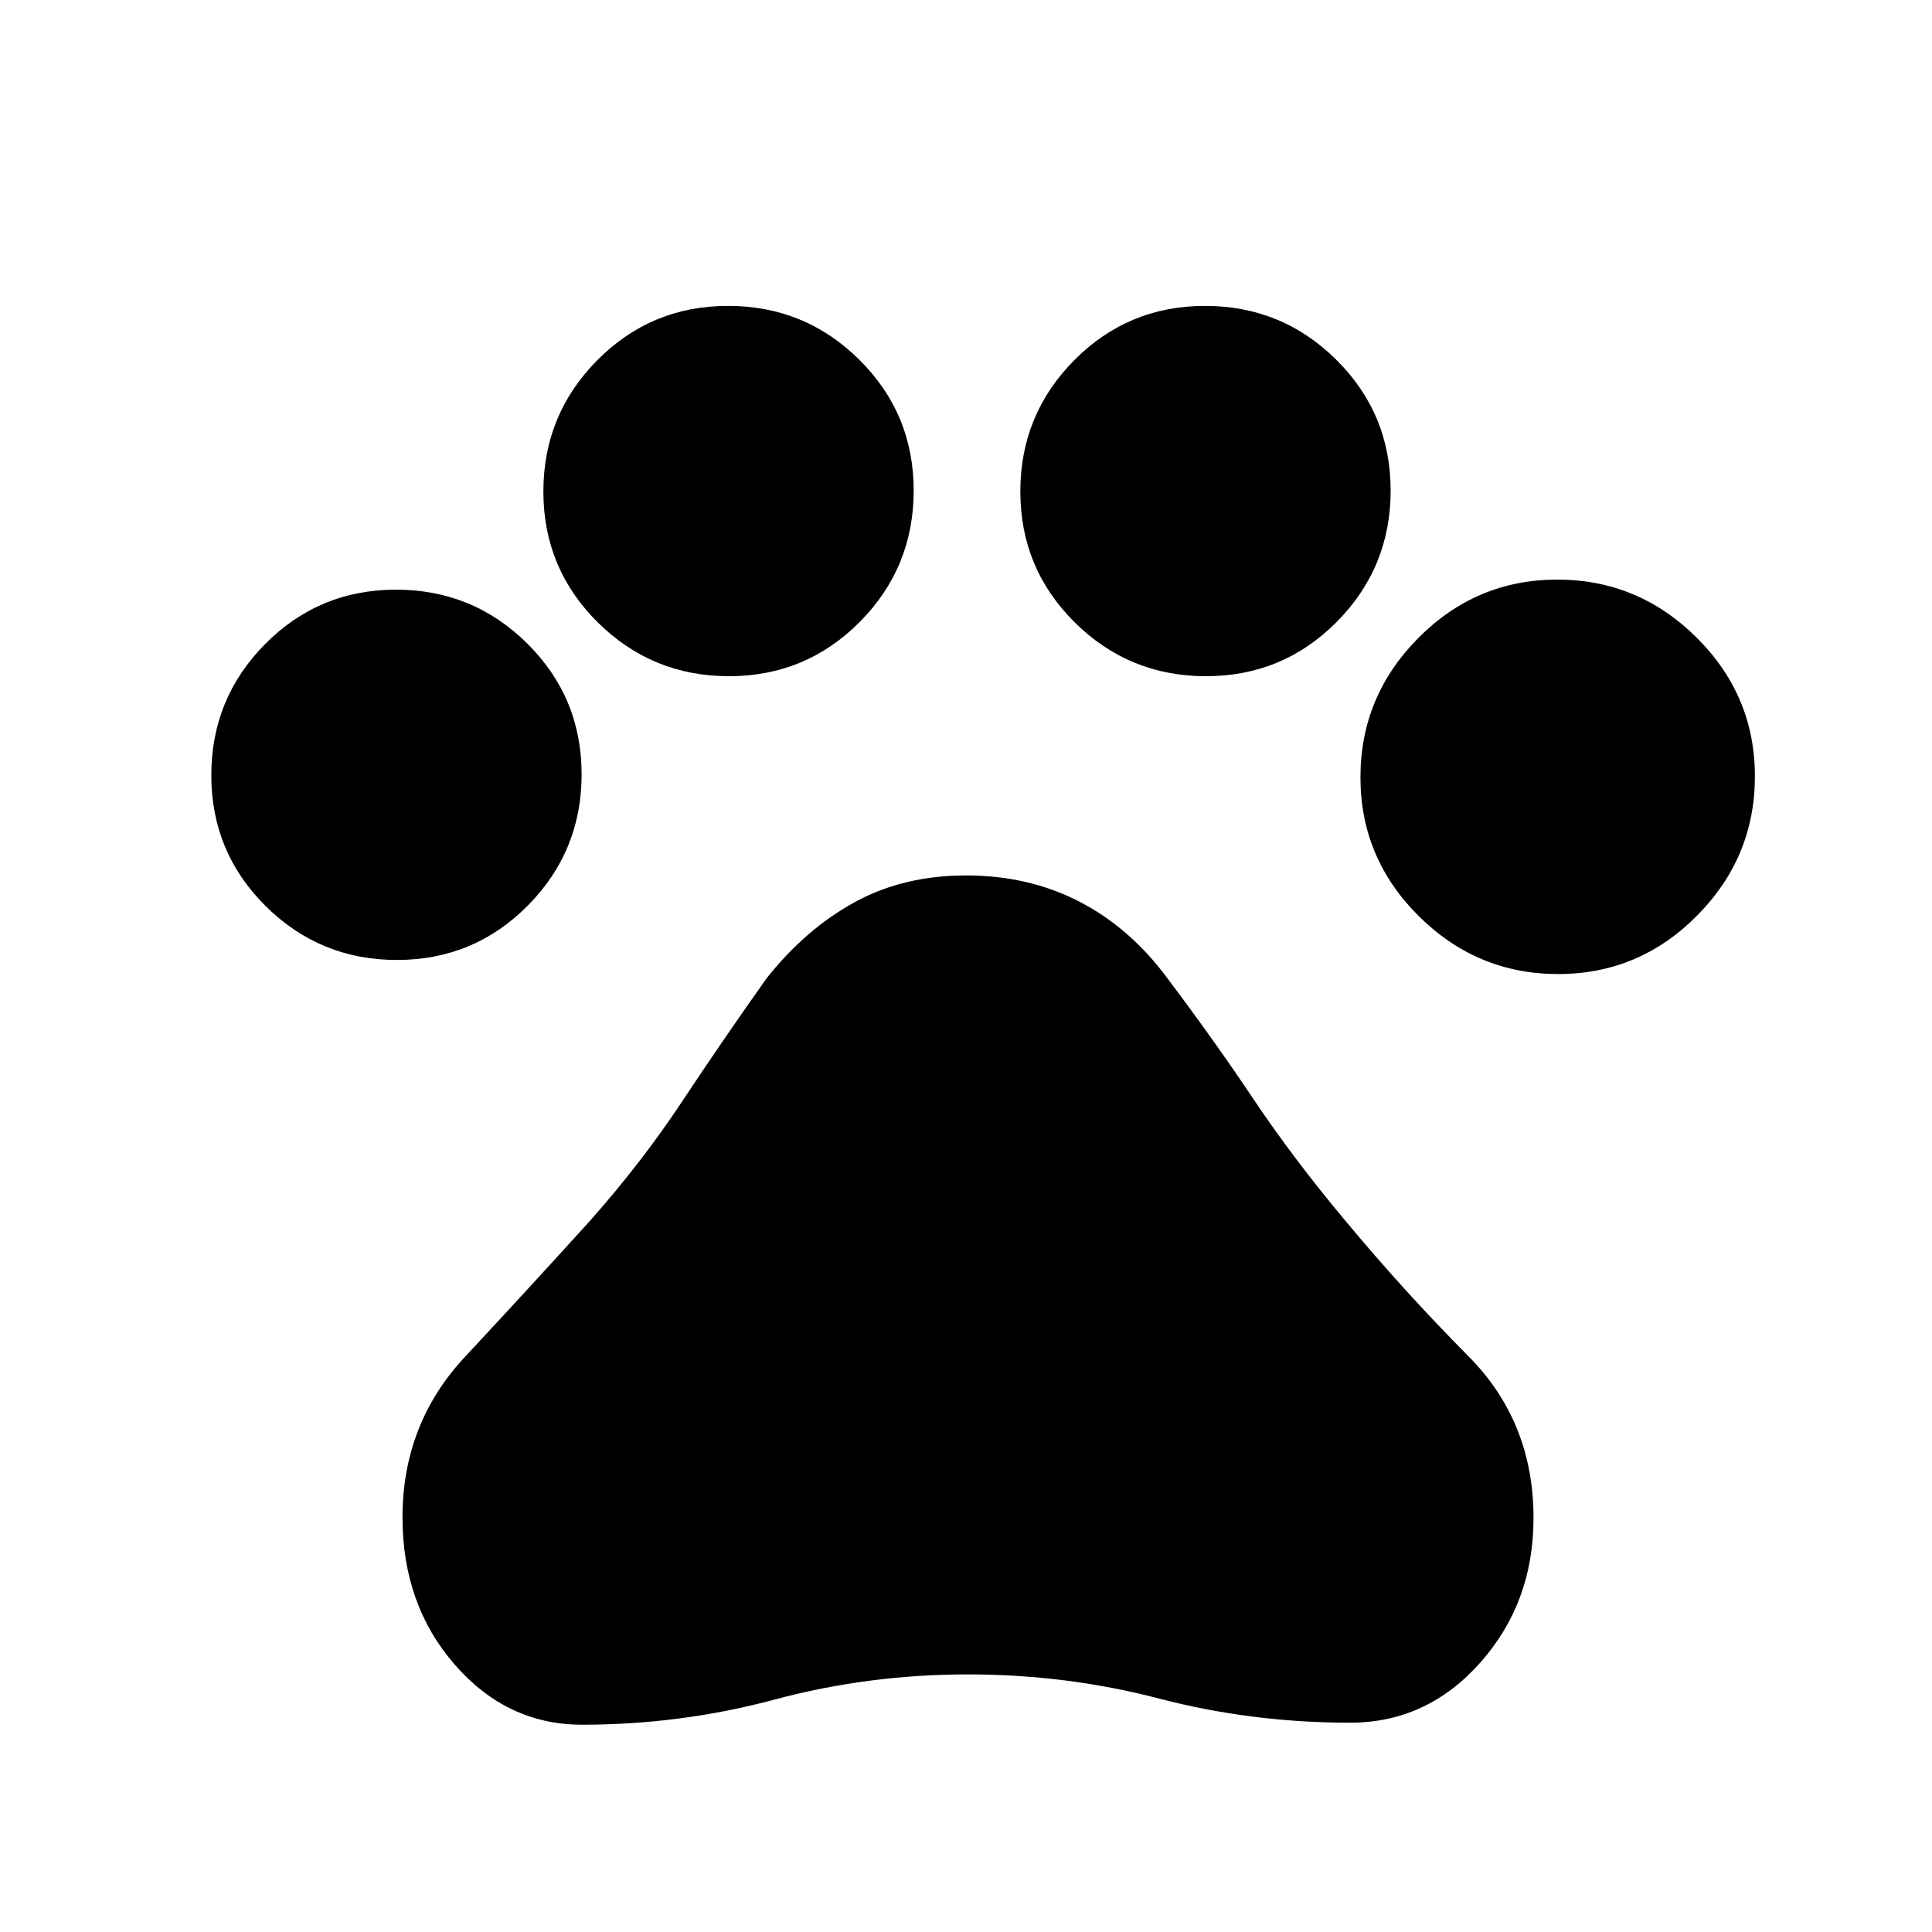 <svg xmlns="http://www.w3.org/2000/svg" height="20" viewBox="0 -960 960 960" width="20"><path d="M197.23-483Q159-483 132-509.77q-27-26.78-27-65Q105-613 131.77-640q26.78-27 65-27Q235-667 262-640.23q27 26.78 27 65Q289-537 262.23-510q-26.78 27-65 27Zm165-141Q324-624 297-650.77q-27-26.78-27-65Q270-754 296.77-781q26.78-27 65-27Q400-808 427-781.23q27 26.78 27 65Q454-678 427.23-651q-26.78 27-65 27Zm237 0Q561-624 534-650.77q-27-26.78-27-65Q507-754 533.77-781q26.78-27 65-27Q637-808 664-781.23q27 26.78 27 65Q691-678 664.23-651q-26.78 27-65 27Zm175 148Q734-476 705-504.77q-29-28.78-29-69Q676-614 704.77-643q28.78-29 69-29Q814-672 843-643.23q29 28.78 29 69Q872-534 843.23-505q-28.78 29-69 29Zm-485 373Q252-103 226-132.81T200-206q0-46.5 31-79.75t62-67.45q26-29.34 46-59.57T381-474q19.5-24.5 43.75-37.75T480.06-525q31.05 0 56.25 13 25.19 13 43.69 38 23 30.5 42.75 60t45.3 60.04q29.45 35.46 61.7 67.96Q762-253.5 762-205.68q0 42.06-26.5 71.87Q709-104 670.87-104q-48.96 0-94.94-12-45.97-12-94.93-12-49.5 0-96.1 12.5-46.59 12.5-95.67 12.5Z"/></svg>